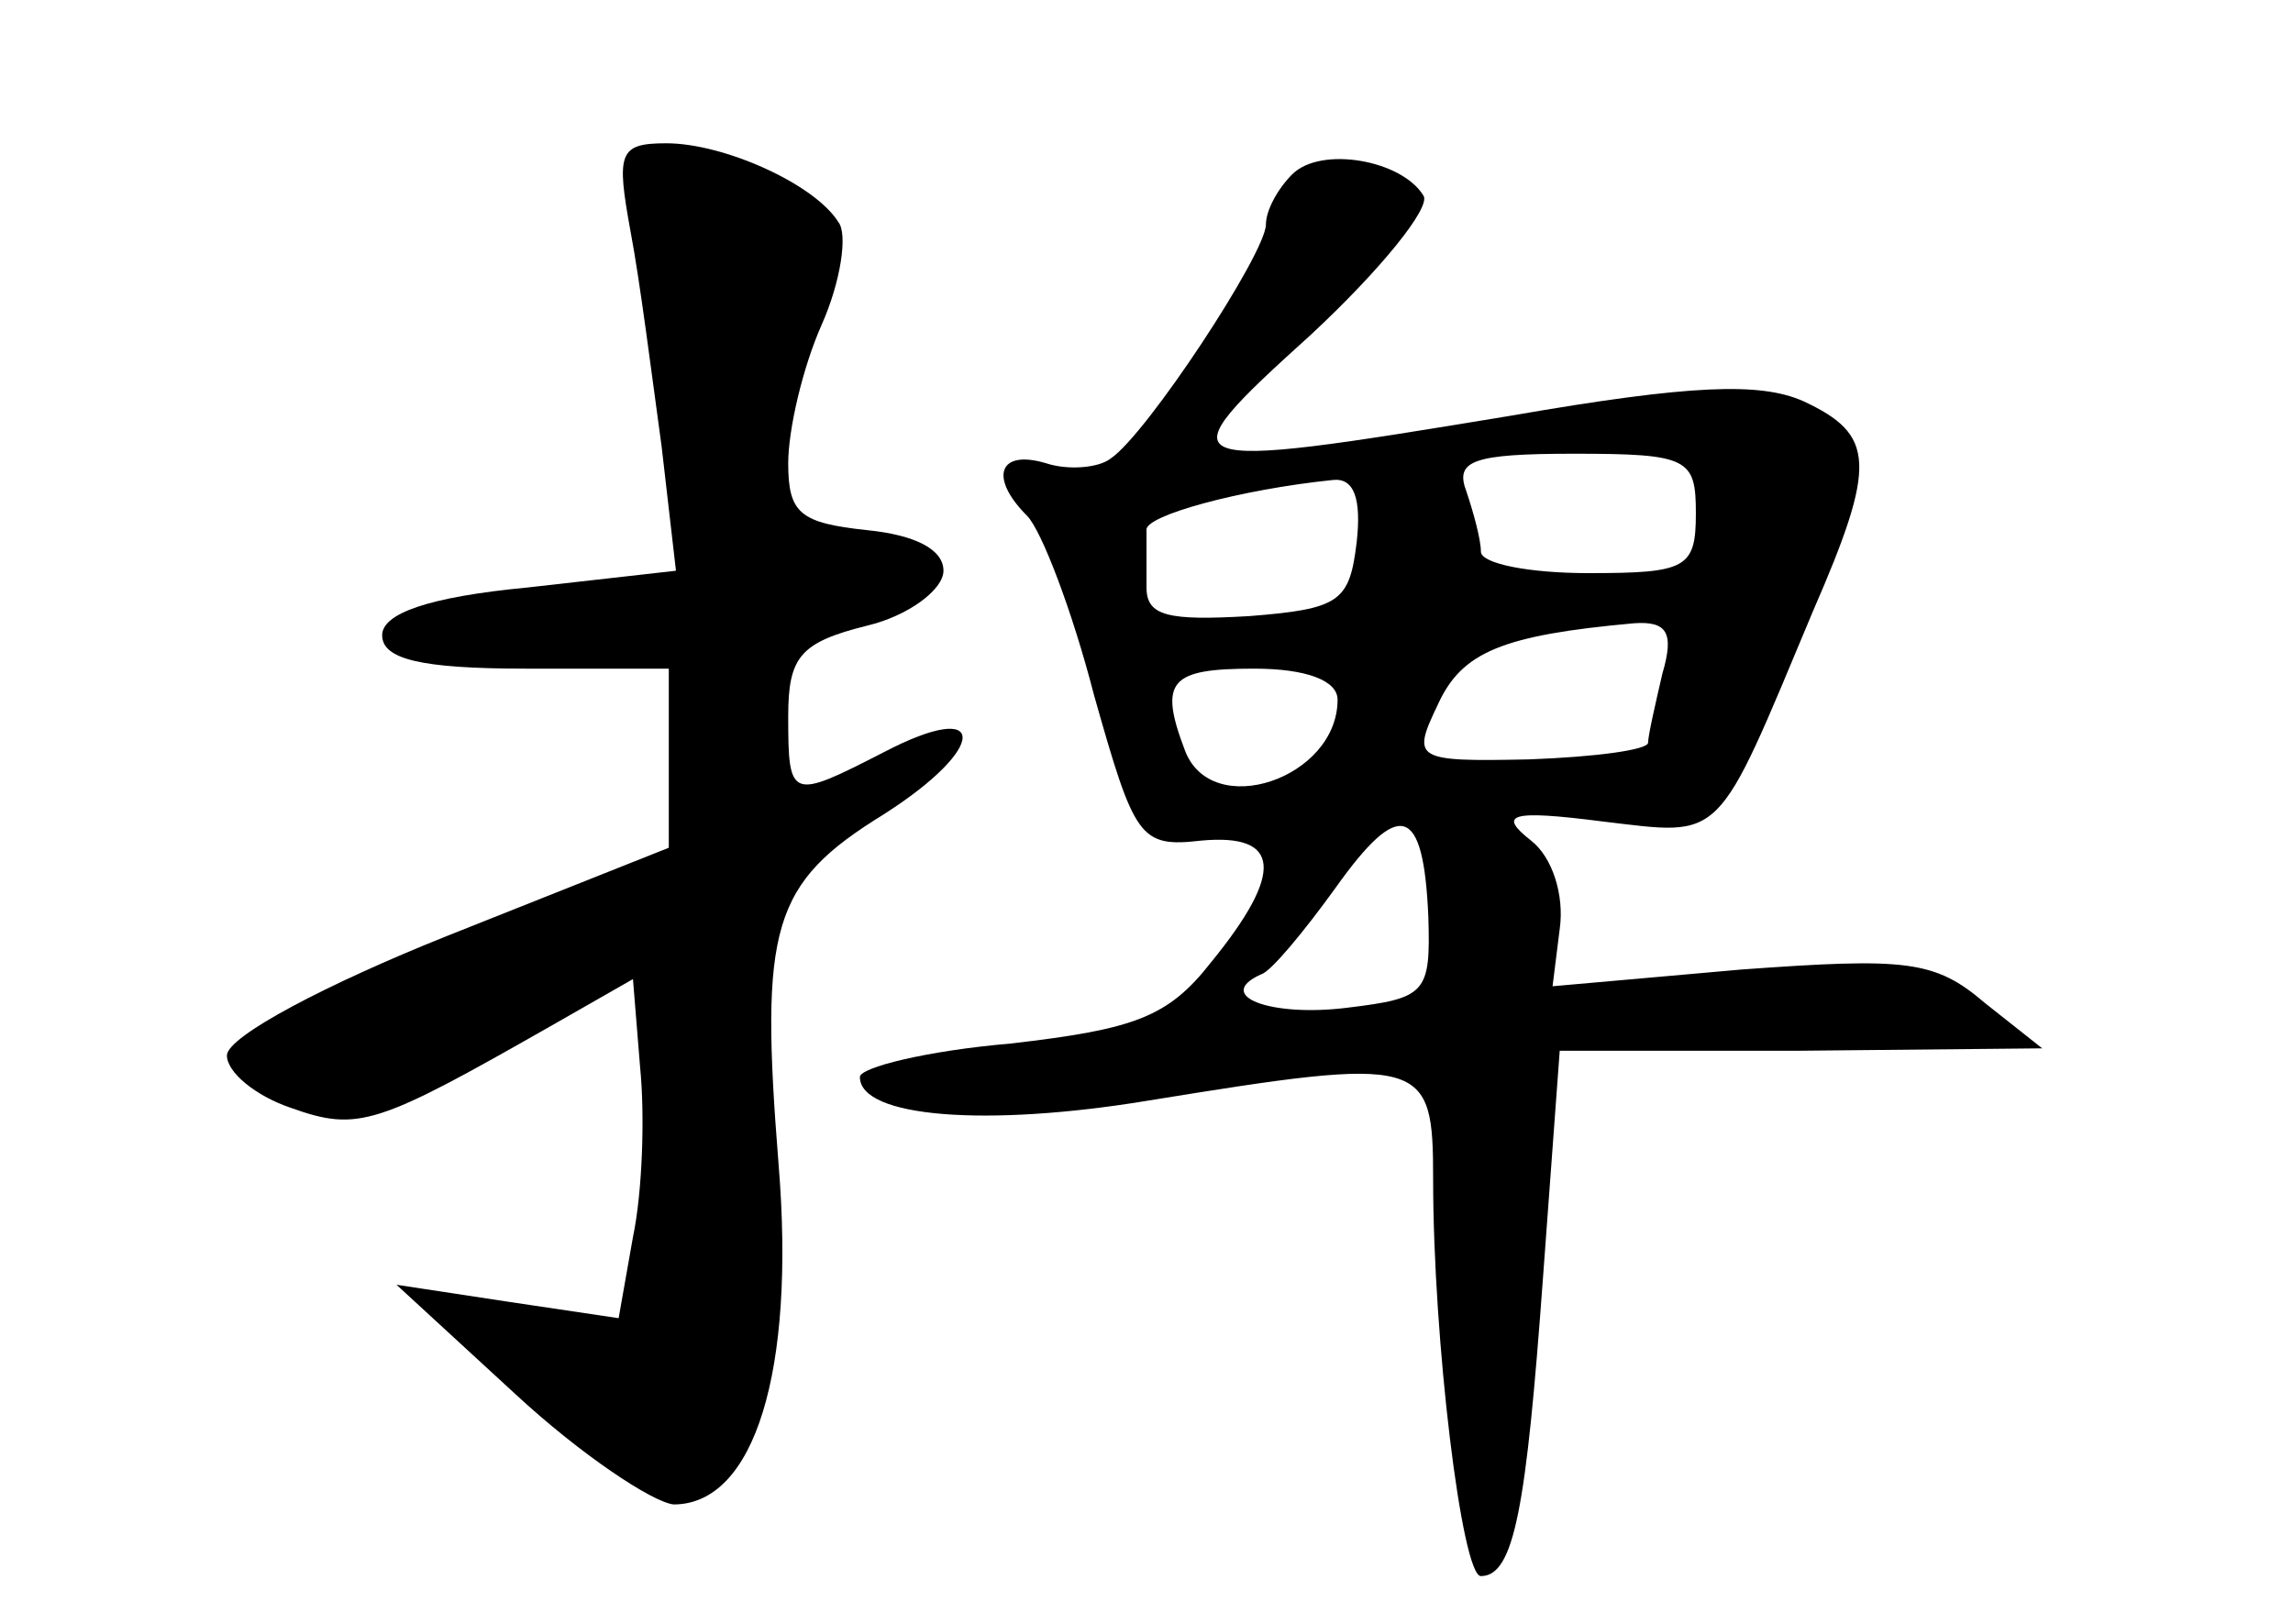 <?xml version="1.0" standalone="no"?>
<!DOCTYPE svg PUBLIC "-//W3C//DTD SVG 20010904//EN"
 "http://www.w3.org/TR/2001/REC-SVG-20010904/DTD/svg10.dtd">
<svg version="1.0" xmlns="http://www.w3.org/2000/svg"
 width="96pt" height="68pt" viewBox="0 0 96 68"
 preserveAspectRatio="xMidYMid meet">
<g transform="translate(0,68) scale(0.1,-0.1)"
fill="#000000" stroke="none">
<path d="M264 583 c4 -21 9 -61 13 -90 l6 -52 -62 -7 c-42 -4 -61 -11 -61 -20
0 -10 16 -14 60 -14 l60 0 0 -37 0 -38 -93 -37 c-50 -20 -92 -42 -92 -50 0 -7
12 -17 27 -22 28 -10 36 -7 108 34 l35 20 3 -37 c2 -20 1 -52 -3 -71 l-6 -34
-47 7 -46 7 50 -46 c27 -25 57 -45 66 -46 34 0 51 56 44 142 -8 100 -3 118 44
147 44 28 44 49 0 26 -39 -20 -40 -20 -40 15 0 25 5 31 33 38 17 4 32 15 32
23 0 9 -12 15 -32 17 -28 3 -33 7 -33 28 0 14 6 40 14 58 8 18 11 38 7 43 -10
16 -48 33 -72 33 -20 0 -21 -4 -15 -37z"/>
<path d="M541 607 c-6 -6 -11 -15 -11 -21 0 -12 -50 -88 -65 -98 -5 -4 -18 -5
-27 -2 -20 6 -24 -6 -8 -22 6 -6 19 -40 28 -75 17 -60 19 -64 45 -61 33 3 35
-13 4 -51 -18 -23 -32 -28 -84 -34 -35 -3 -63 -10 -63 -14 0 -17 53 -21 120
-10 117 19 120 18 120 -33 0 -67 12 -166 20 -166 14 0 19 29 26 125 l7 95 101
0 101 1 -24 19 c-21 18 -33 19 -102 14 l-79 -7 3 24 c2 14 -3 30 -12 37 -14
11 -9 13 30 8 51 -6 47 -10 88 88 27 62 26 74 -4 88 -18 8 -47 7 -122 -6 -145
-24 -147 -23 -84 34 29 27 50 53 47 58 -9 15 -43 21 -55 9z m169 -142 c0 -23
-4 -25 -45 -25 -25 0 -45 4 -45 9 0 5 -3 16 -6 25 -5 13 2 16 45 16 48 0 51
-2 51 -25z m-142 -12 c-3 -25 -7 -28 -45 -31 -34 -2 -43 0 -43 12 0 9 0 19 0
24 -1 6 39 17 78 21 9 1 12 -8 10 -26z m128 -55 c-3 -13 -6 -26 -6 -29 0 -3
-22 -6 -50 -7 -48 -1 -49 0 -38 23 10 22 27 29 82 34 14 1 17 -4 12 -21z
m-136 -11 c0 -33 -53 -51 -64 -21 -11 29 -6 34 29 34 22 0 35 -5 35 -13z m38
-91 c1 -32 -1 -34 -34 -38 -32 -4 -56 5 -36 14 4 1 18 18 31 36 27 38 37 35
39 -12z"/>
</g>
</svg>
